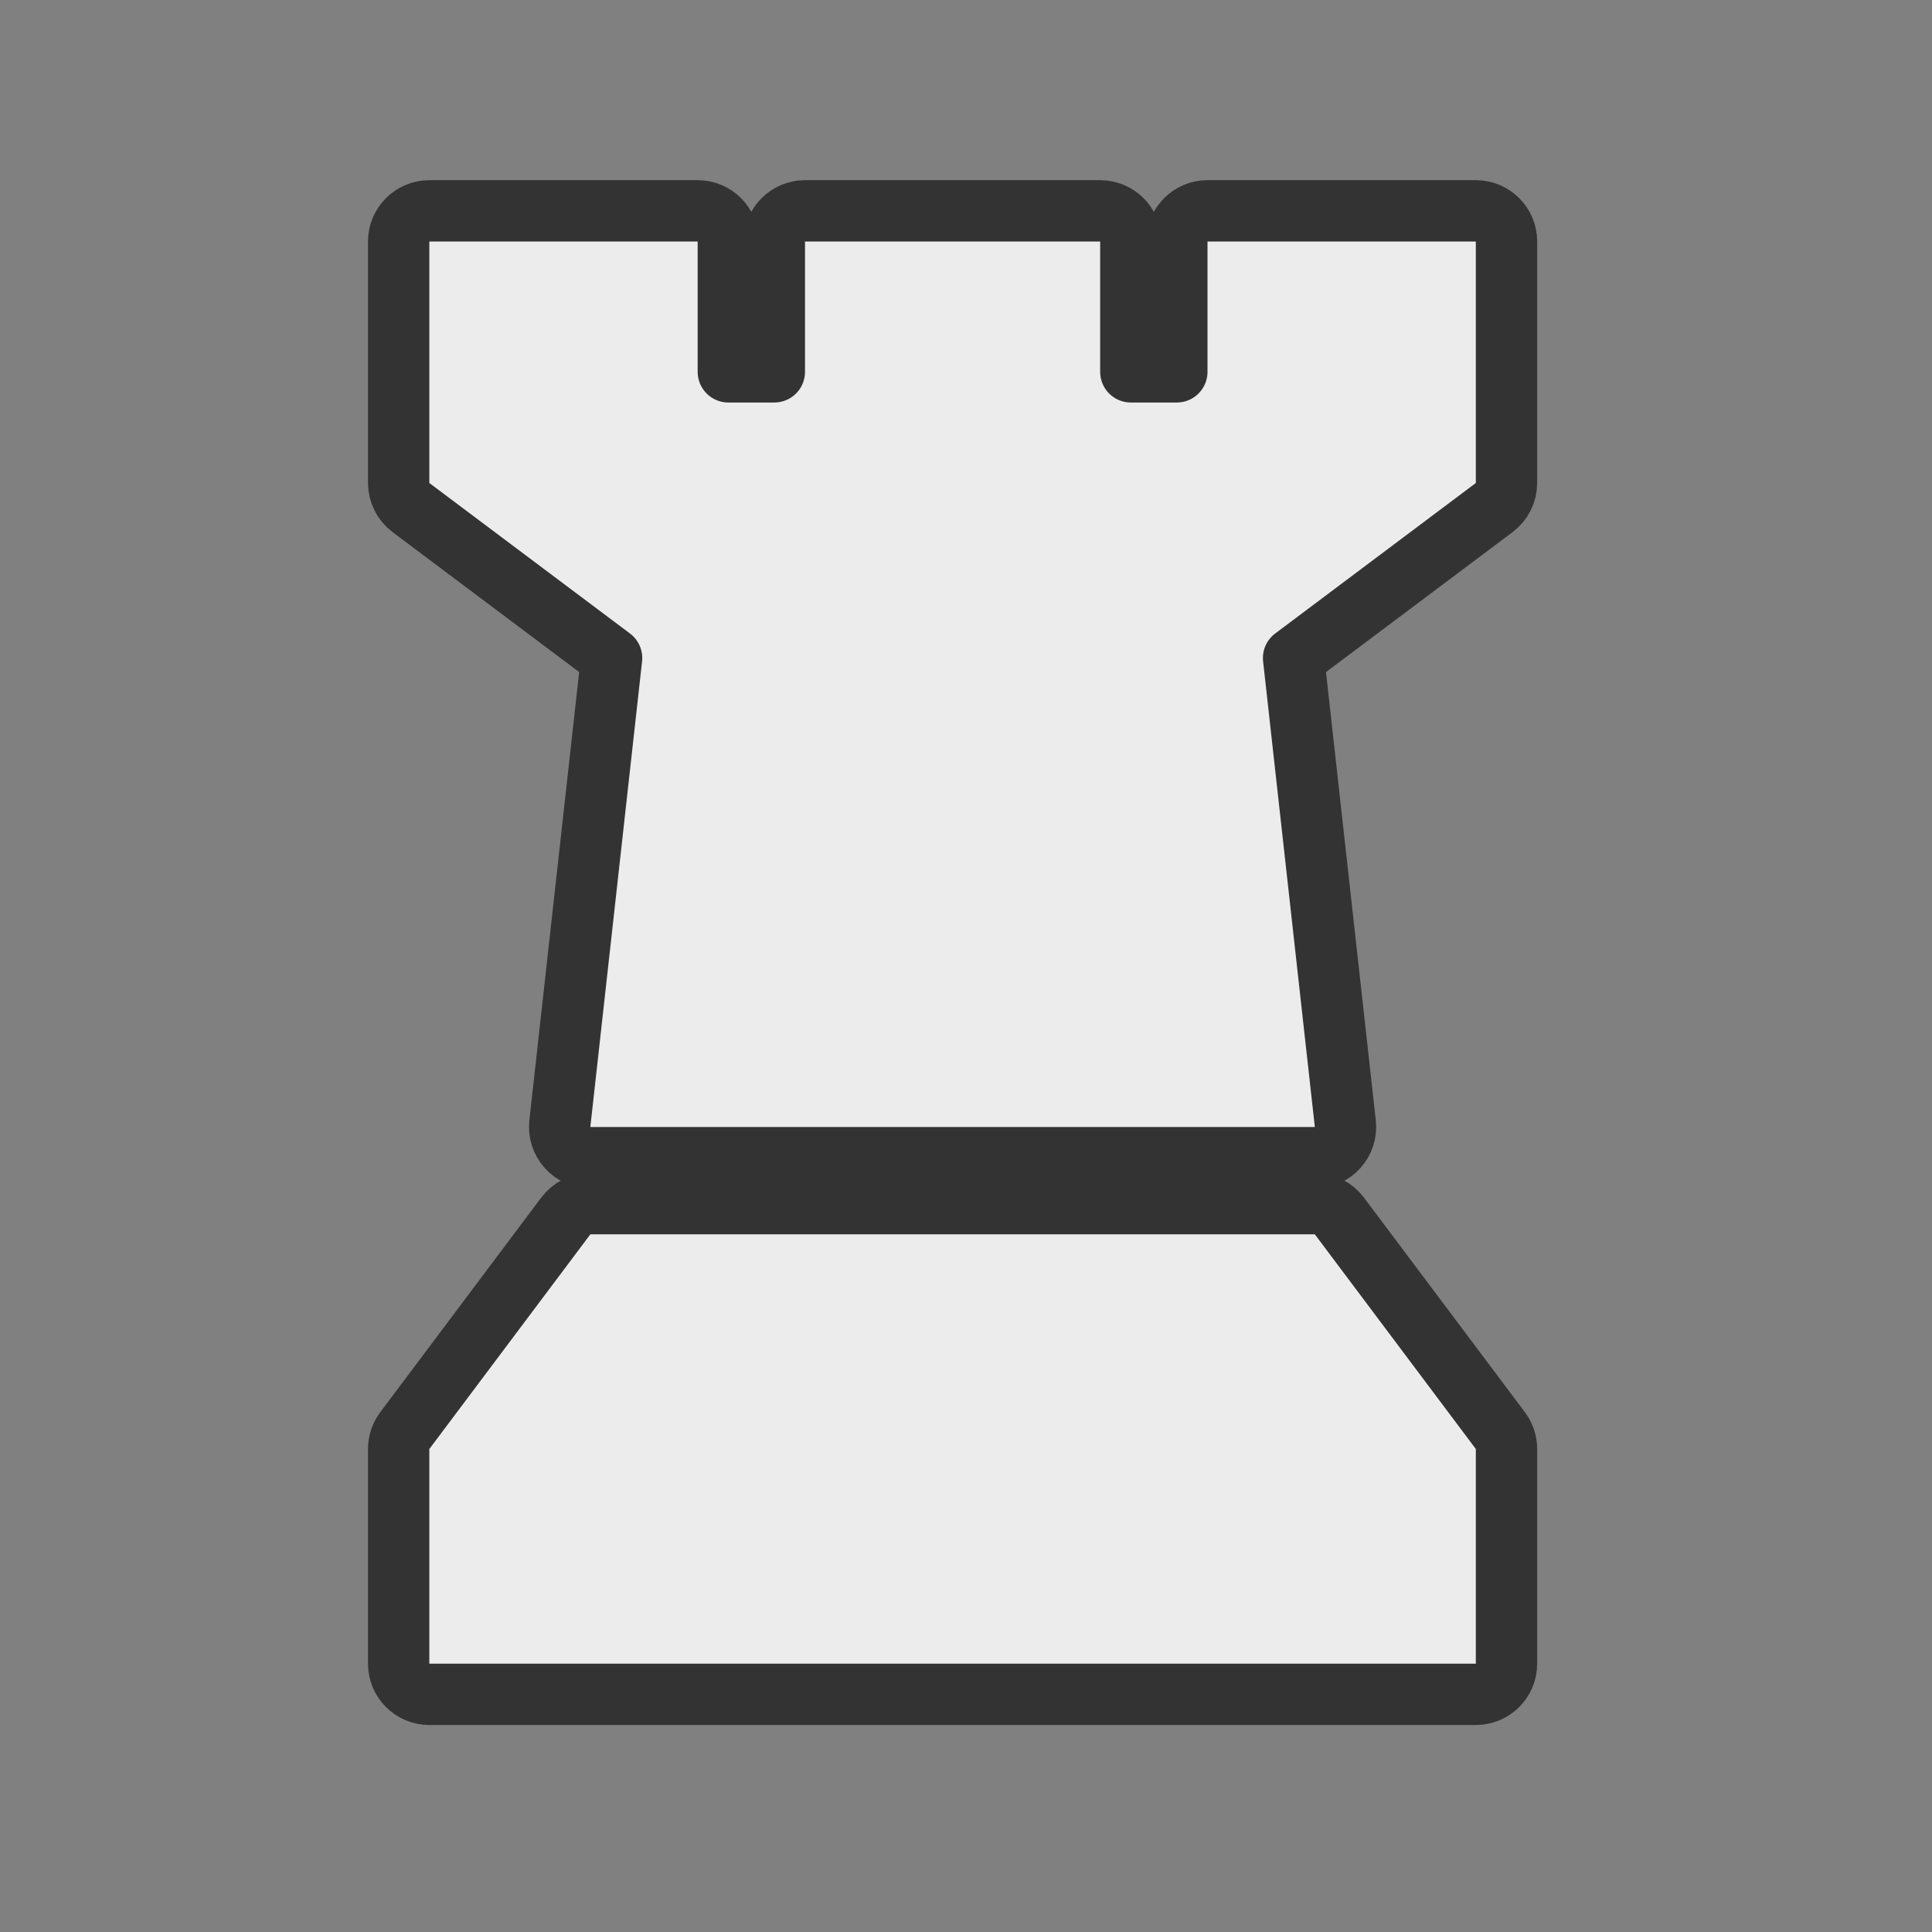 <svg width="126" height="126" viewBox="0 0 126 126" fill="none" xmlns="http://www.w3.org/2000/svg">
<rect x="0" y="0" width="126" height="126" fill="#808080" stroke="none"/>
<path d="M28 13.75C26.895 13.75 26 14.645 26 15.75V31.5C26 32.13 26.296 32.722 26.8 33.1L39.886 42.915L36.512 73.279C36.449 73.844 36.63 74.41 37.01 74.834C37.389 75.258 37.931 75.5 38.5 75.5H85.75C86.319 75.5 86.861 75.258 87.24 74.834C87.62 74.41 87.801 73.844 87.738 73.279L84.364 42.915L97.45 33.1C97.954 32.722 98.25 32.13 98.25 31.5V15.75C98.25 14.645 97.355 13.75 96.25 13.75H78.75C77.645 13.75 76.75 14.645 76.75 15.75V24.25H73.75V15.75C73.75 14.645 72.855 13.75 71.75 13.75H52.5C51.395 13.75 50.5 14.645 50.5 15.75V24.25H47.5V15.75C47.5 14.645 46.605 13.75 45.5 13.75H28ZM38.5 78.5C37.87 78.5 37.278 78.796 36.9 79.3L26.4 93.3C26.14 93.646 26 94.067 26 94.5V108.5C26 109.605 26.895 110.5 28 110.5H96.25C97.355 110.5 98.25 109.605 98.25 108.5V94.5C98.25 94.067 98.11 93.646 97.85 93.3L87.35 79.3C86.972 78.796 86.379 78.5 85.75 78.5H38.5Z" fill="#ECECEC" stroke="#333333" stroke-width="4" stroke-linejoin="round"/>
</svg>
